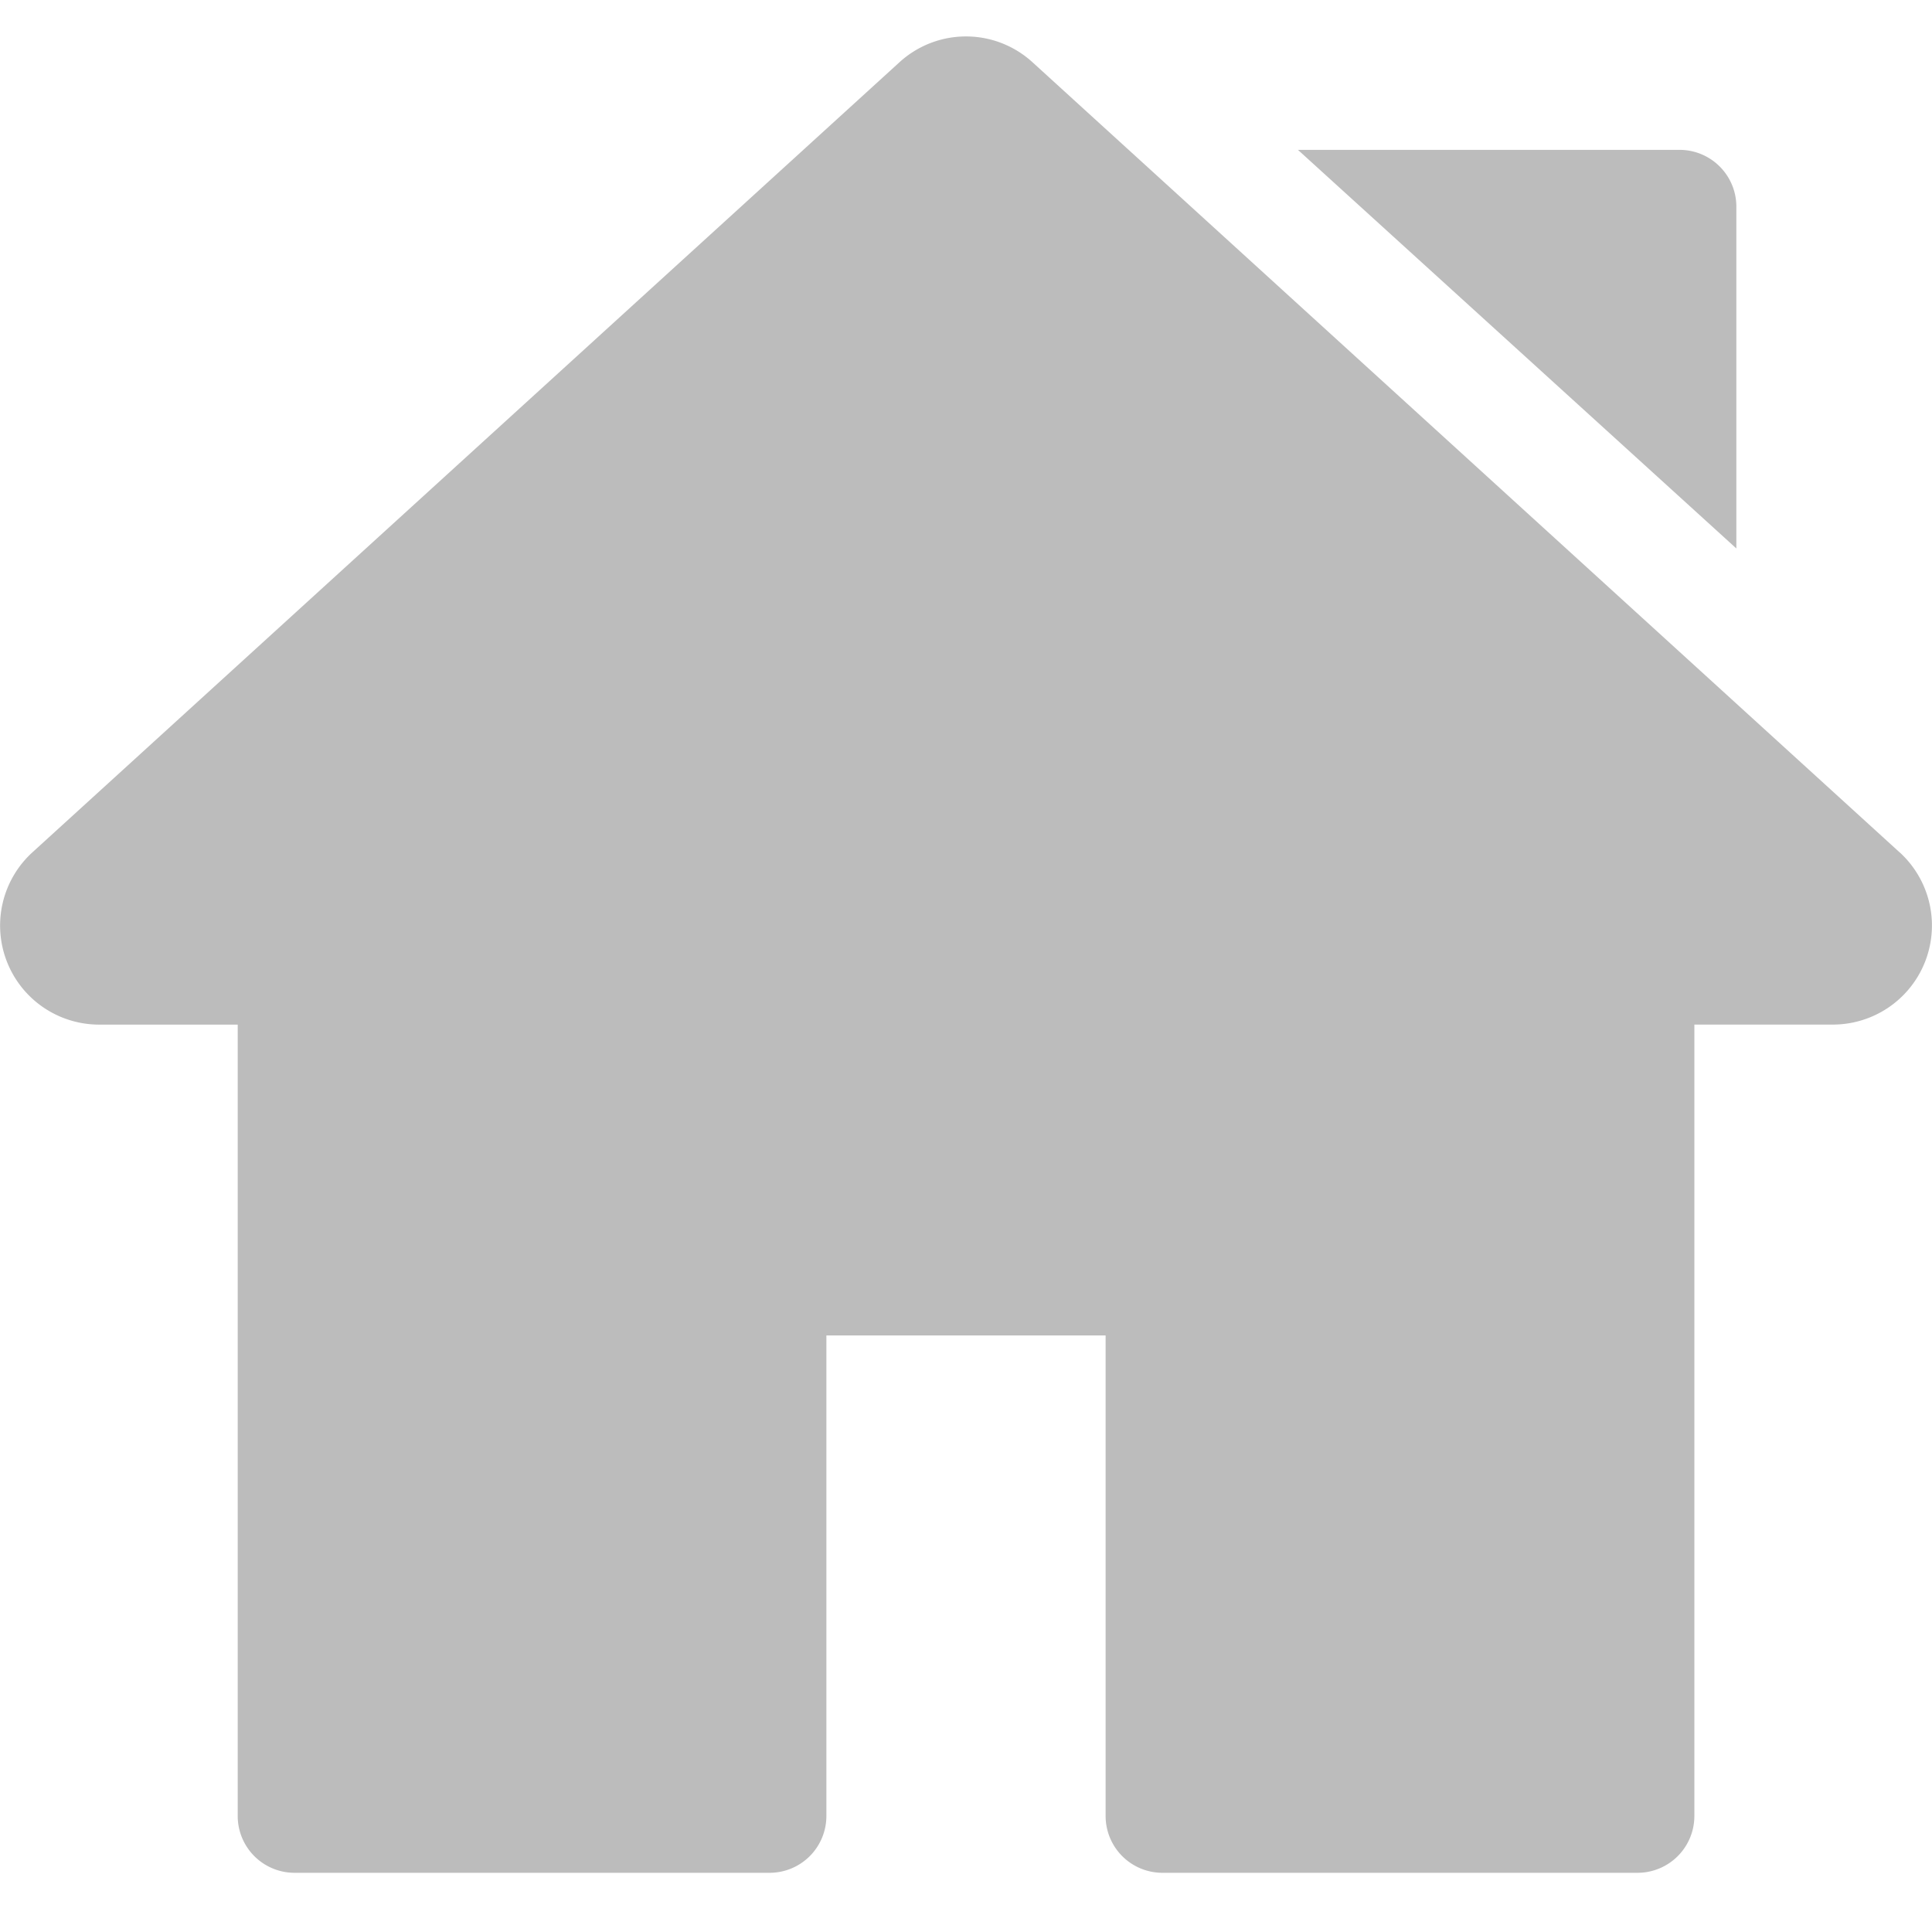 <svg xmlns="http://www.w3.org/2000/svg" xmlns:xlink="http://www.w3.org/1999/xlink" width="53" height="53" viewBox="0 0 53 53">
  <defs>
    <clipPath id="clip-ic_home_unselected">
      <rect width="53" height="53"/>
    </clipPath>
  </defs>
  <g id="ic_home_unselected" clip-path="url(#clip-ic_home_unselected)">
    <g id="home" transform="translate(0 -11.676)">
      <g id="Group_9361" data-name="Group 9361" transform="translate(0 12.675)">
        <g id="Group_9360" data-name="Group 9360" transform="translate(0)">
          <path id="Path_2854" data-name="Path 2854" d="M52.11,35.057,28.33,13.389a2.705,2.705,0,0,0-3.661,0L.89,35.057a2.718,2.718,0,0,0,1.831,4.727h3.8V61.493a1.559,1.559,0,0,0,1.559,1.559H21.111a1.559,1.559,0,0,0,1.559-1.559V48.311h7.66V61.493a1.559,1.559,0,0,0,1.559,1.559H44.922a1.559,1.559,0,0,0,1.559-1.559V39.783h3.8a2.718,2.718,0,0,0,1.83-4.727Z" transform="translate(0 -12.675)" fill="#bcbcbc"/>
        </g>
      </g>
      <g id="Group_9363" data-name="Group 9363" transform="translate(35.606 15.787)">
        <g id="Group_9362" data-name="Group 9362" transform="translate(0 0)">
          <path id="Path_2855" data-name="Path 2855" d="M354.44,42.73H343.973L356,53.665V44.289A1.559,1.559,0,0,0,354.44,42.73Z" transform="translate(-343.973 -42.73)" fill="#bcbcbc"/>
        </g>
      </g>
    </g>
  </g>
</svg>
